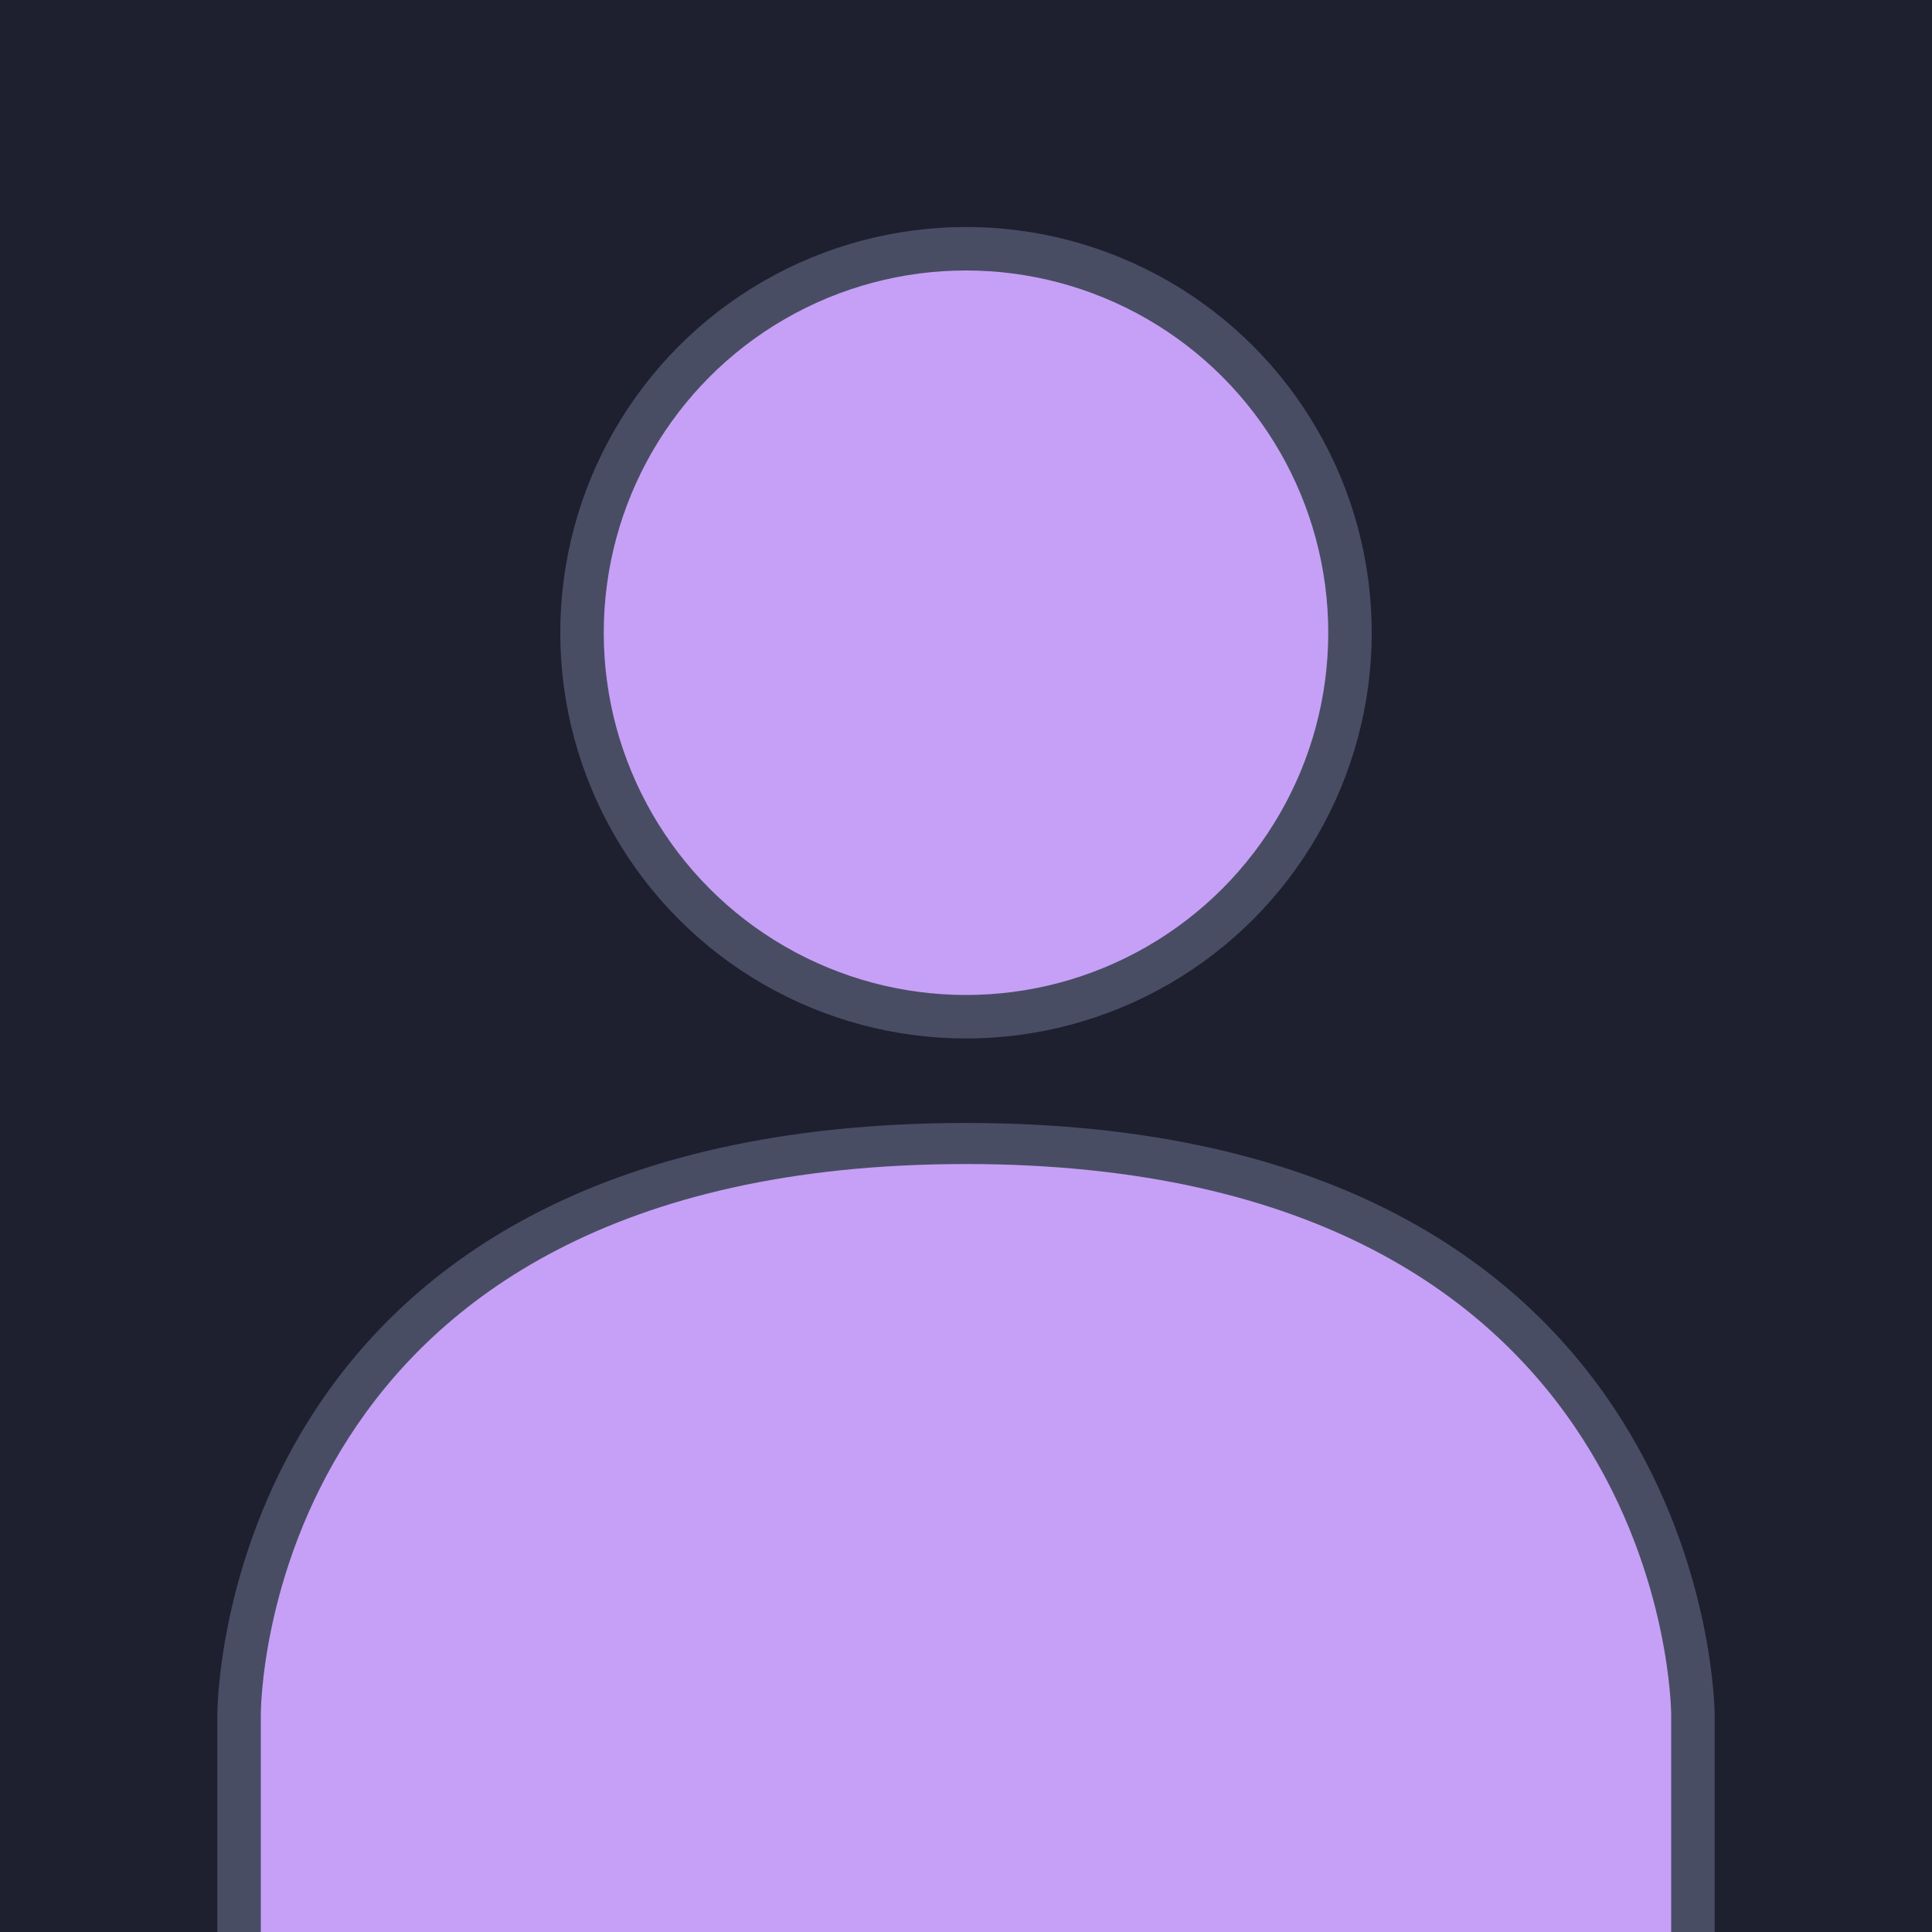 <?xml version="1.0" encoding="UTF-8" standalone="no"?>
<!-- Created with Inkscape (http://www.inkscape.org/) -->

<svg
   width="210mm"
   height="210mm"
   viewBox="0 0 210 210"
   version="1.1"
   id="svg988"
   inkscape:version="1.2.1 (9c6d41e410, 2022-07-14, custom)"
   sodipodi:docname="UnknownArtist.svg"
   inkscape:export-filename="C:\Users\James\Desktop\Catppuccin-MusicBee\Images\Others\UnknownArtist.png"
   inkscape:export-xdpi="96"
   inkscape:export-ydpi="96"
   xmlns:inkscape="http://www.inkscape.org/namespaces/inkscape"
   xmlns:sodipodi="http://sodipodi.sourceforge.net/DTD/sodipodi-0.dtd"
   xmlns="http://www.w3.org/2000/svg"
   xmlns:svg="http://www.w3.org/2000/svg">
  <sodipodi:namedview
     id="namedview990"
     pagecolor="#505050"
     bordercolor="#eeeeee"
     borderopacity="1"
     inkscape:pageshadow="0"
     inkscape:pageopacity="0"
     inkscape:pagecheckerboard="0"
     inkscape:document-units="mm"
     showgrid="false"
     inkscape:snap-bbox="true"
     inkscape:bbox-nodes="false"
     inkscape:object-paths="false"
     inkscape:snap-midpoints="false"
     inkscape:snap-page="false"
     inkscape:snap-intersection-paths="false"
     inkscape:snap-bbox-midpoints="false"
     inkscape:snap-bbox-edge-midpoints="false"
     inkscape:zoom="0.5"
     inkscape:cx="385"
     inkscape:cy="560"
     inkscape:window-width="948"
     inkscape:window-height="1036"
     inkscape:window-x="964"
     inkscape:window-y="36"
     inkscape:window-maximized="1"
     inkscape:current-layer="layer1"
     inkscape:object-nodes="false"
     inkscape:snap-others="false"
     inkscape:showpageshadow="2"
     inkscape:deskcolor="#505050" />
  <defs
     id="defs985" />
  <g
     inkscape:label="Background"
     inkscape:groupmode="layer"
     id="layer1">
    <rect
       style="fill:#1e2030;fill-opacity:1;stroke-width:2.164"
       id="rect1071"
       width="210"
       height="210"
       x="0"
       y="0" />
  </g>
  <g
     inkscape:groupmode="layer"
     id="layer6"
     inkscape:label="Body">
    <g
       inkscape:groupmode="layer"
       id="layer7"
       inkscape:label="Body Outer">
      <path
         style="mix-blend-mode:normal;fill:#494d64;fill-opacity:1;stroke:none;stroke-width:0.263px;stroke-linecap:butt;stroke-linejoin:miter;stroke-opacity:1"
         d="m 23.625,210 v -23.625 c 0,-0.587 0,-64.308 81.375,-64.312 81.366,-0.004 81.375,64.312 81.375,64.312 V 210 Z"
         id="path2593"
         sodipodi:nodetypes="cszccc" />
    </g>
    <g
       inkscape:groupmode="layer"
       id="layer8"
       inkscape:label="Body Inner">
      <path
         style="fill:#c6a0f6;fill-opacity:1;stroke:none;stroke-width:0.263px;stroke-linecap:butt;stroke-linejoin:miter;stroke-opacity:1"
         d="m 28.35,210 v -23.625 c 0,-0.587 0.002,-59.851 76.65,-59.85 76.648,10e-4 76.65,59.85 76.65,59.85 V 210 Z"
         id="path1722"
         sodipodi:nodetypes="cszccc" />
    </g>
  </g>
  <g
     inkscape:groupmode="layer"
     id="layer3"
     inkscape:label="Head">
    <g
       inkscape:groupmode="layer"
       id="layer2"
       inkscape:label="Head Outer">
      <circle
         style="fill:#494d64;stroke-width:0.072;fill-opacity:1"
         id="path1176"
         cx="105"
         cy="68.775"
         r="44.1" />
    </g>
    <g
       inkscape:groupmode="layer"
       id="layer4"
       inkscape:label="Head Inner">
      <circle
         style="fill:#c6a0f6;fill-opacity:1;stroke-width:0.063"
         id="path1302"
         cx="105"
         cy="68.775"
         r="39.375" />
    </g>
  </g>
</svg>
